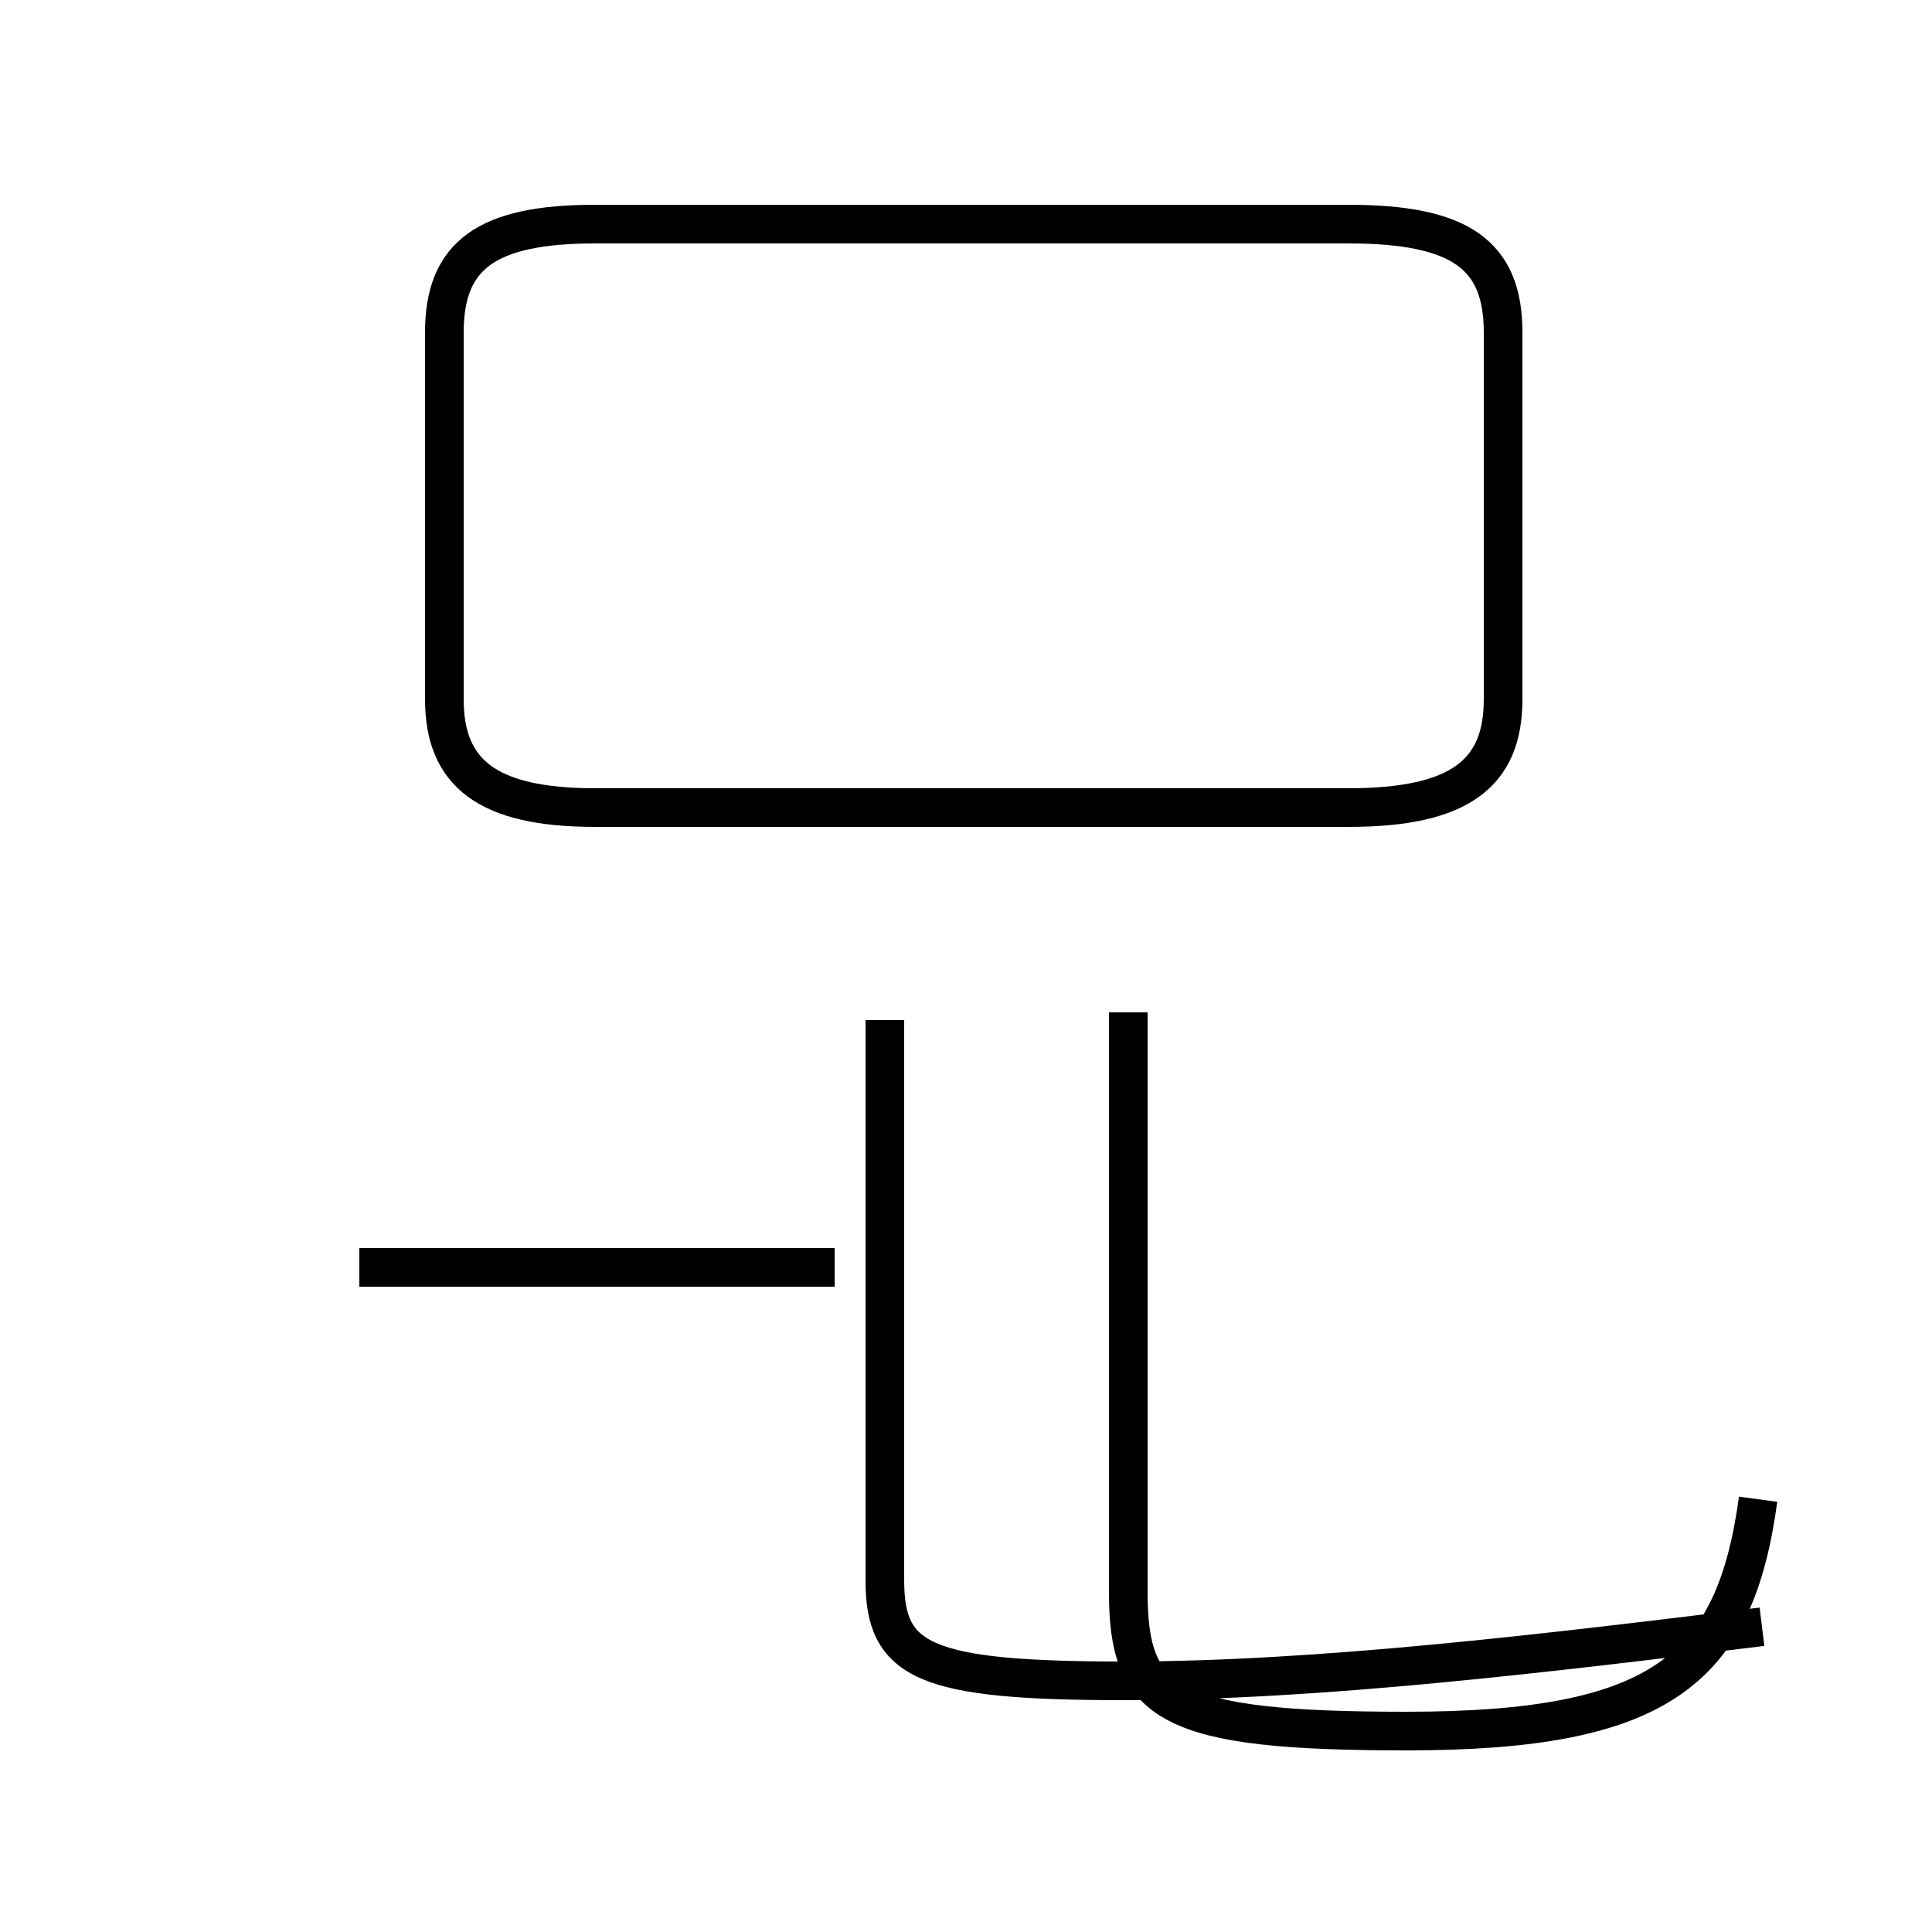 <?xml version='1.0' encoding='utf8'?>
<svg viewBox="0.0 -44.0 50.0 50.0" version="1.1" xmlns="http://www.w3.org/2000/svg">
<rect x="0.0" y="-44.0" width="50.0" height="50.0" fill="#808080" stroke="none"/>
<rect x="-1000" y="-1000" width="2000" height="2000" stroke="white" fill="white"/>
<g style="fill:none; stroke:#000000;  stroke-width:1">
<path d="M 15.4 23.1 L 34.9 23.1 C 37.8 23.1 38.9 24.0 38.9 25.9 L 38.9 35.4 C 38.9 37.4 37.8 38.2 34.9 38.2 L 15.4 38.2 C 12.6 38.2 11.5 37.4 11.5 35.4 L 11.5 25.9 C 11.5 24.0 12.6 23.1 15.4 23.1 Z M 45.5 5.2 C 44.9 0.8 43.0 -0.8 36.4 -0.8 C 30.2 -0.8 29.2 -0.1 29.2 2.8 L 29.2 17.8 M 21.6 11.2 L 9.3 11.2 M 45.6 1.9 C 39.9 1.2 34.1 0.5 29.1 0.5 C 23.9 0.5 22.9 1.0 22.9 3.1 L 22.9 17.6 " transform="scale(1, -1)" />
</g>
</svg>